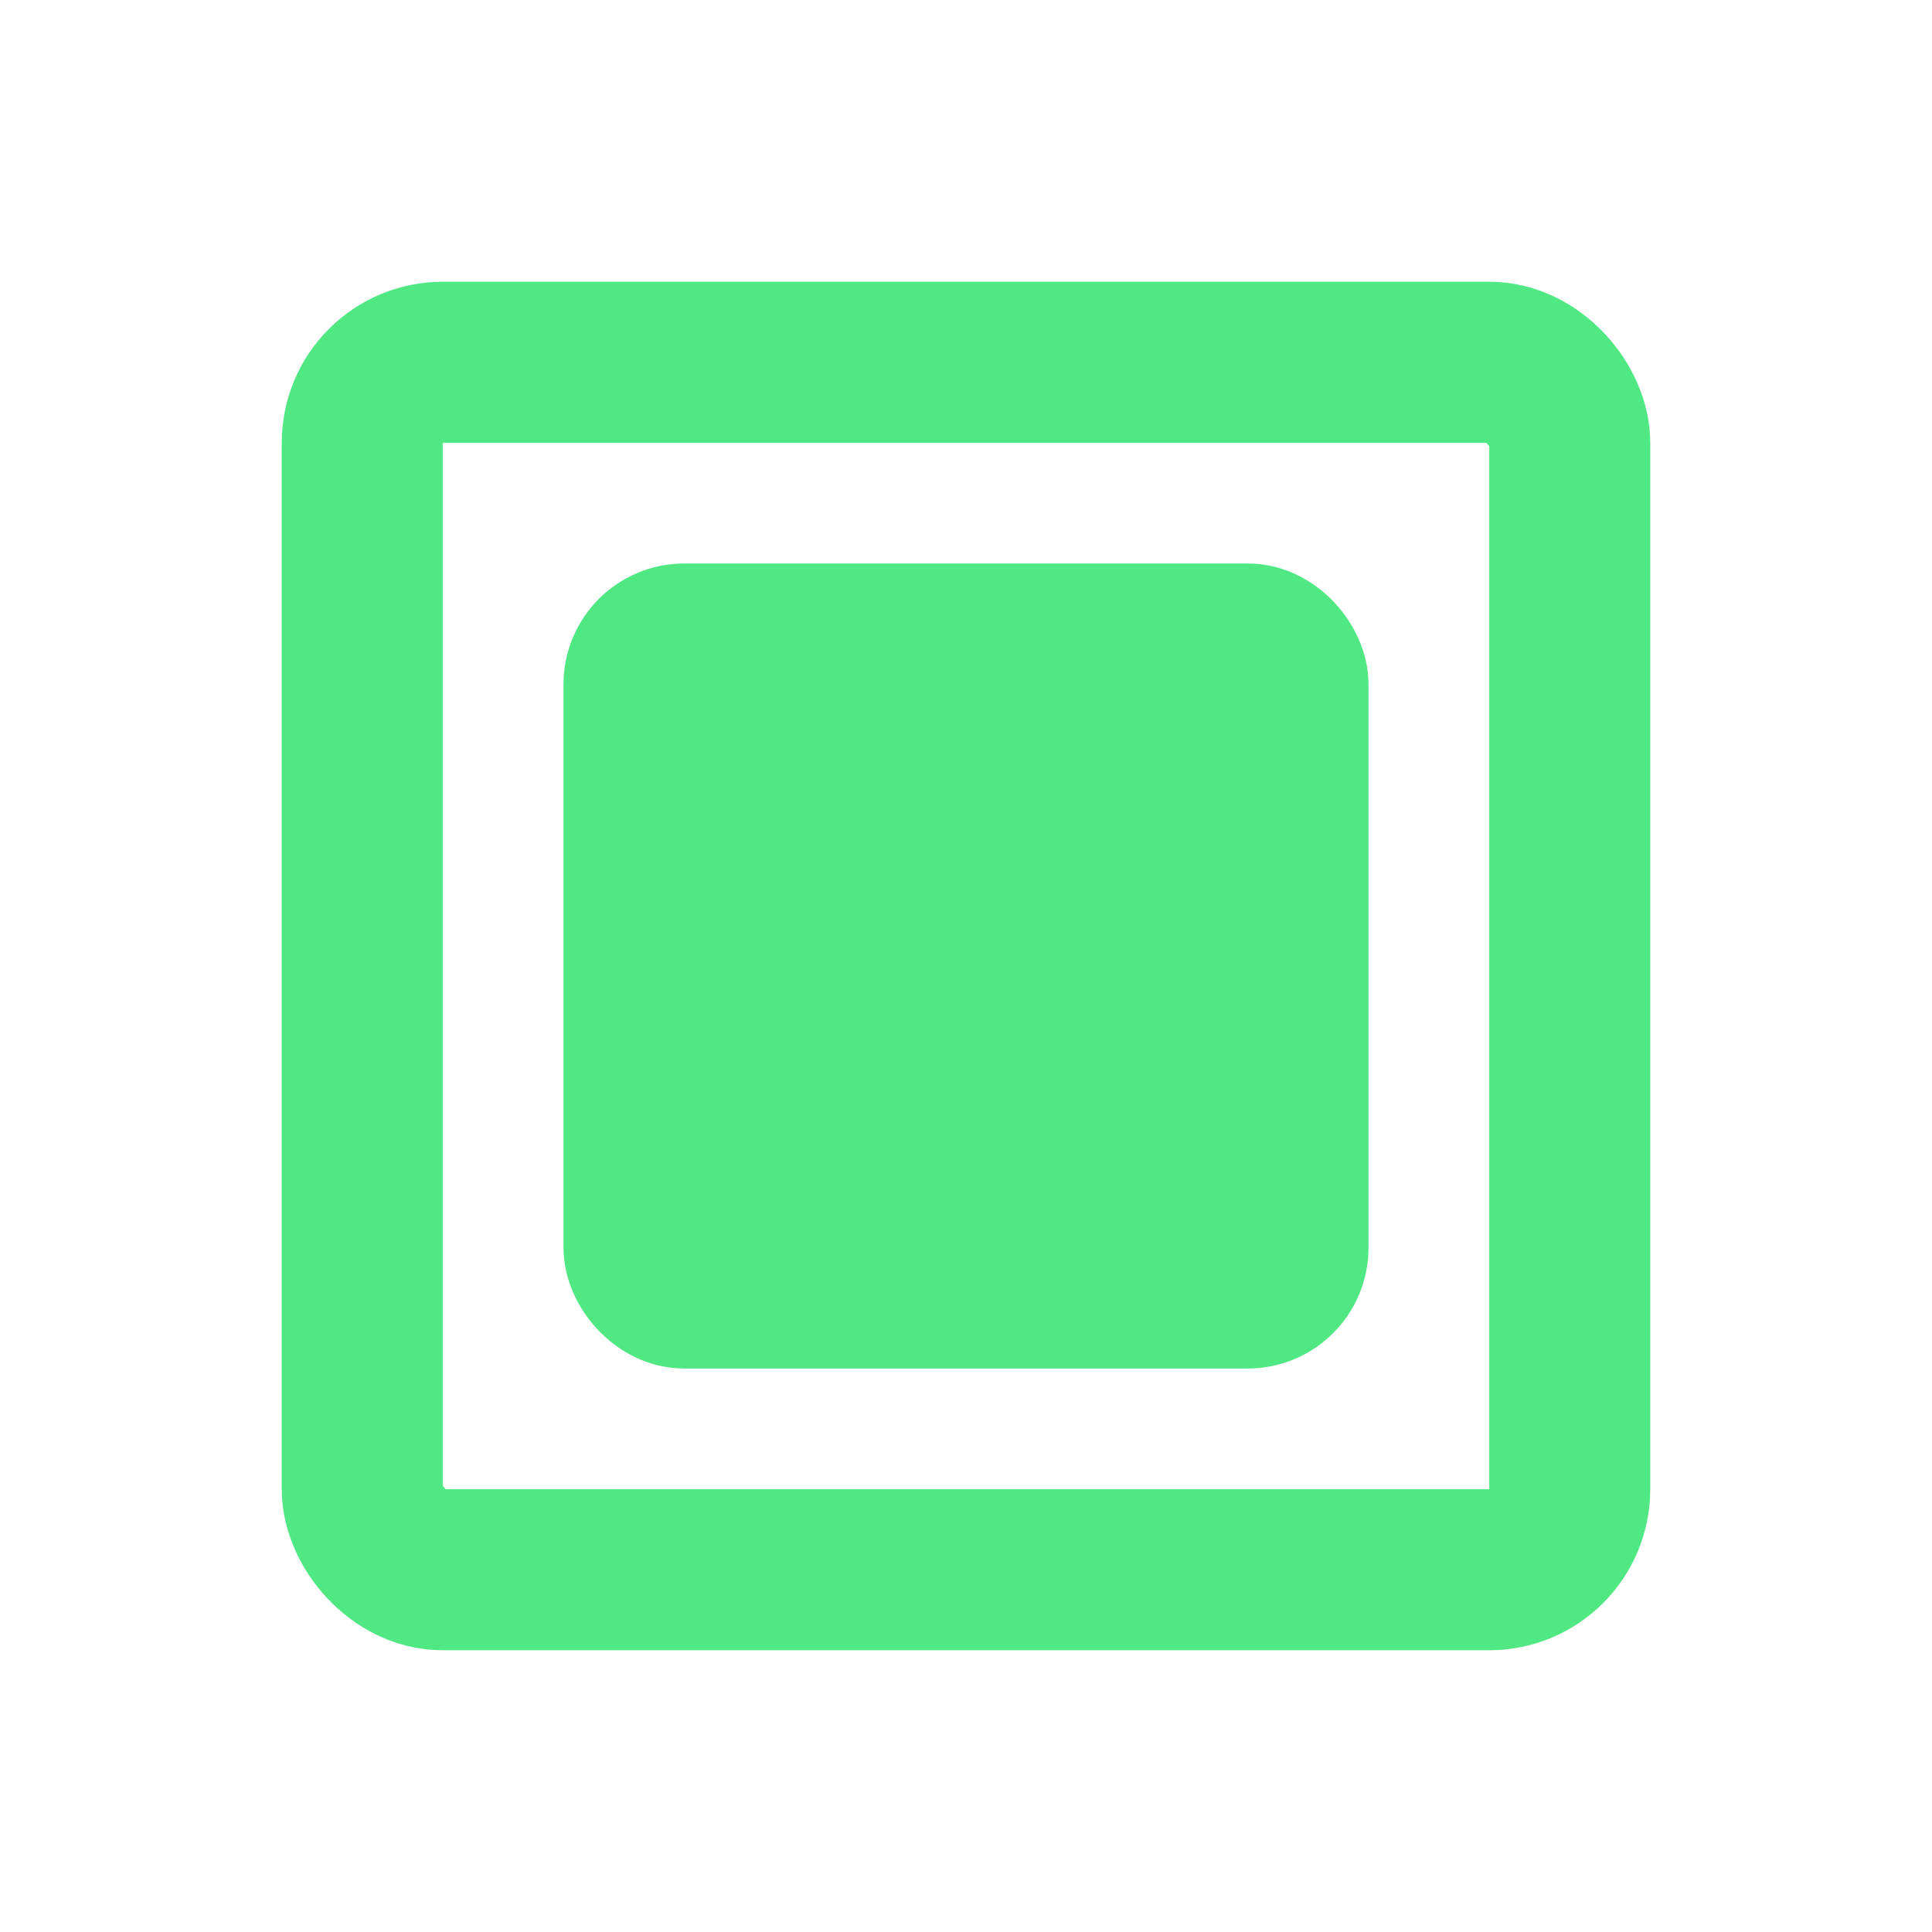 <svg width="48" height="48" viewBox="0 0 48 48" fill="none" xmlns="http://www.w3.org/2000/svg">
<rect x="9" y="9" width="30" height="30" rx="2" stroke="#4FE883" stroke-width="4"/>
<rect x="15.5" y="15.5" width="17" height="17" rx="1.5" fill="#4FE883" stroke="#4FE883" stroke-width="3"/>
</svg>
